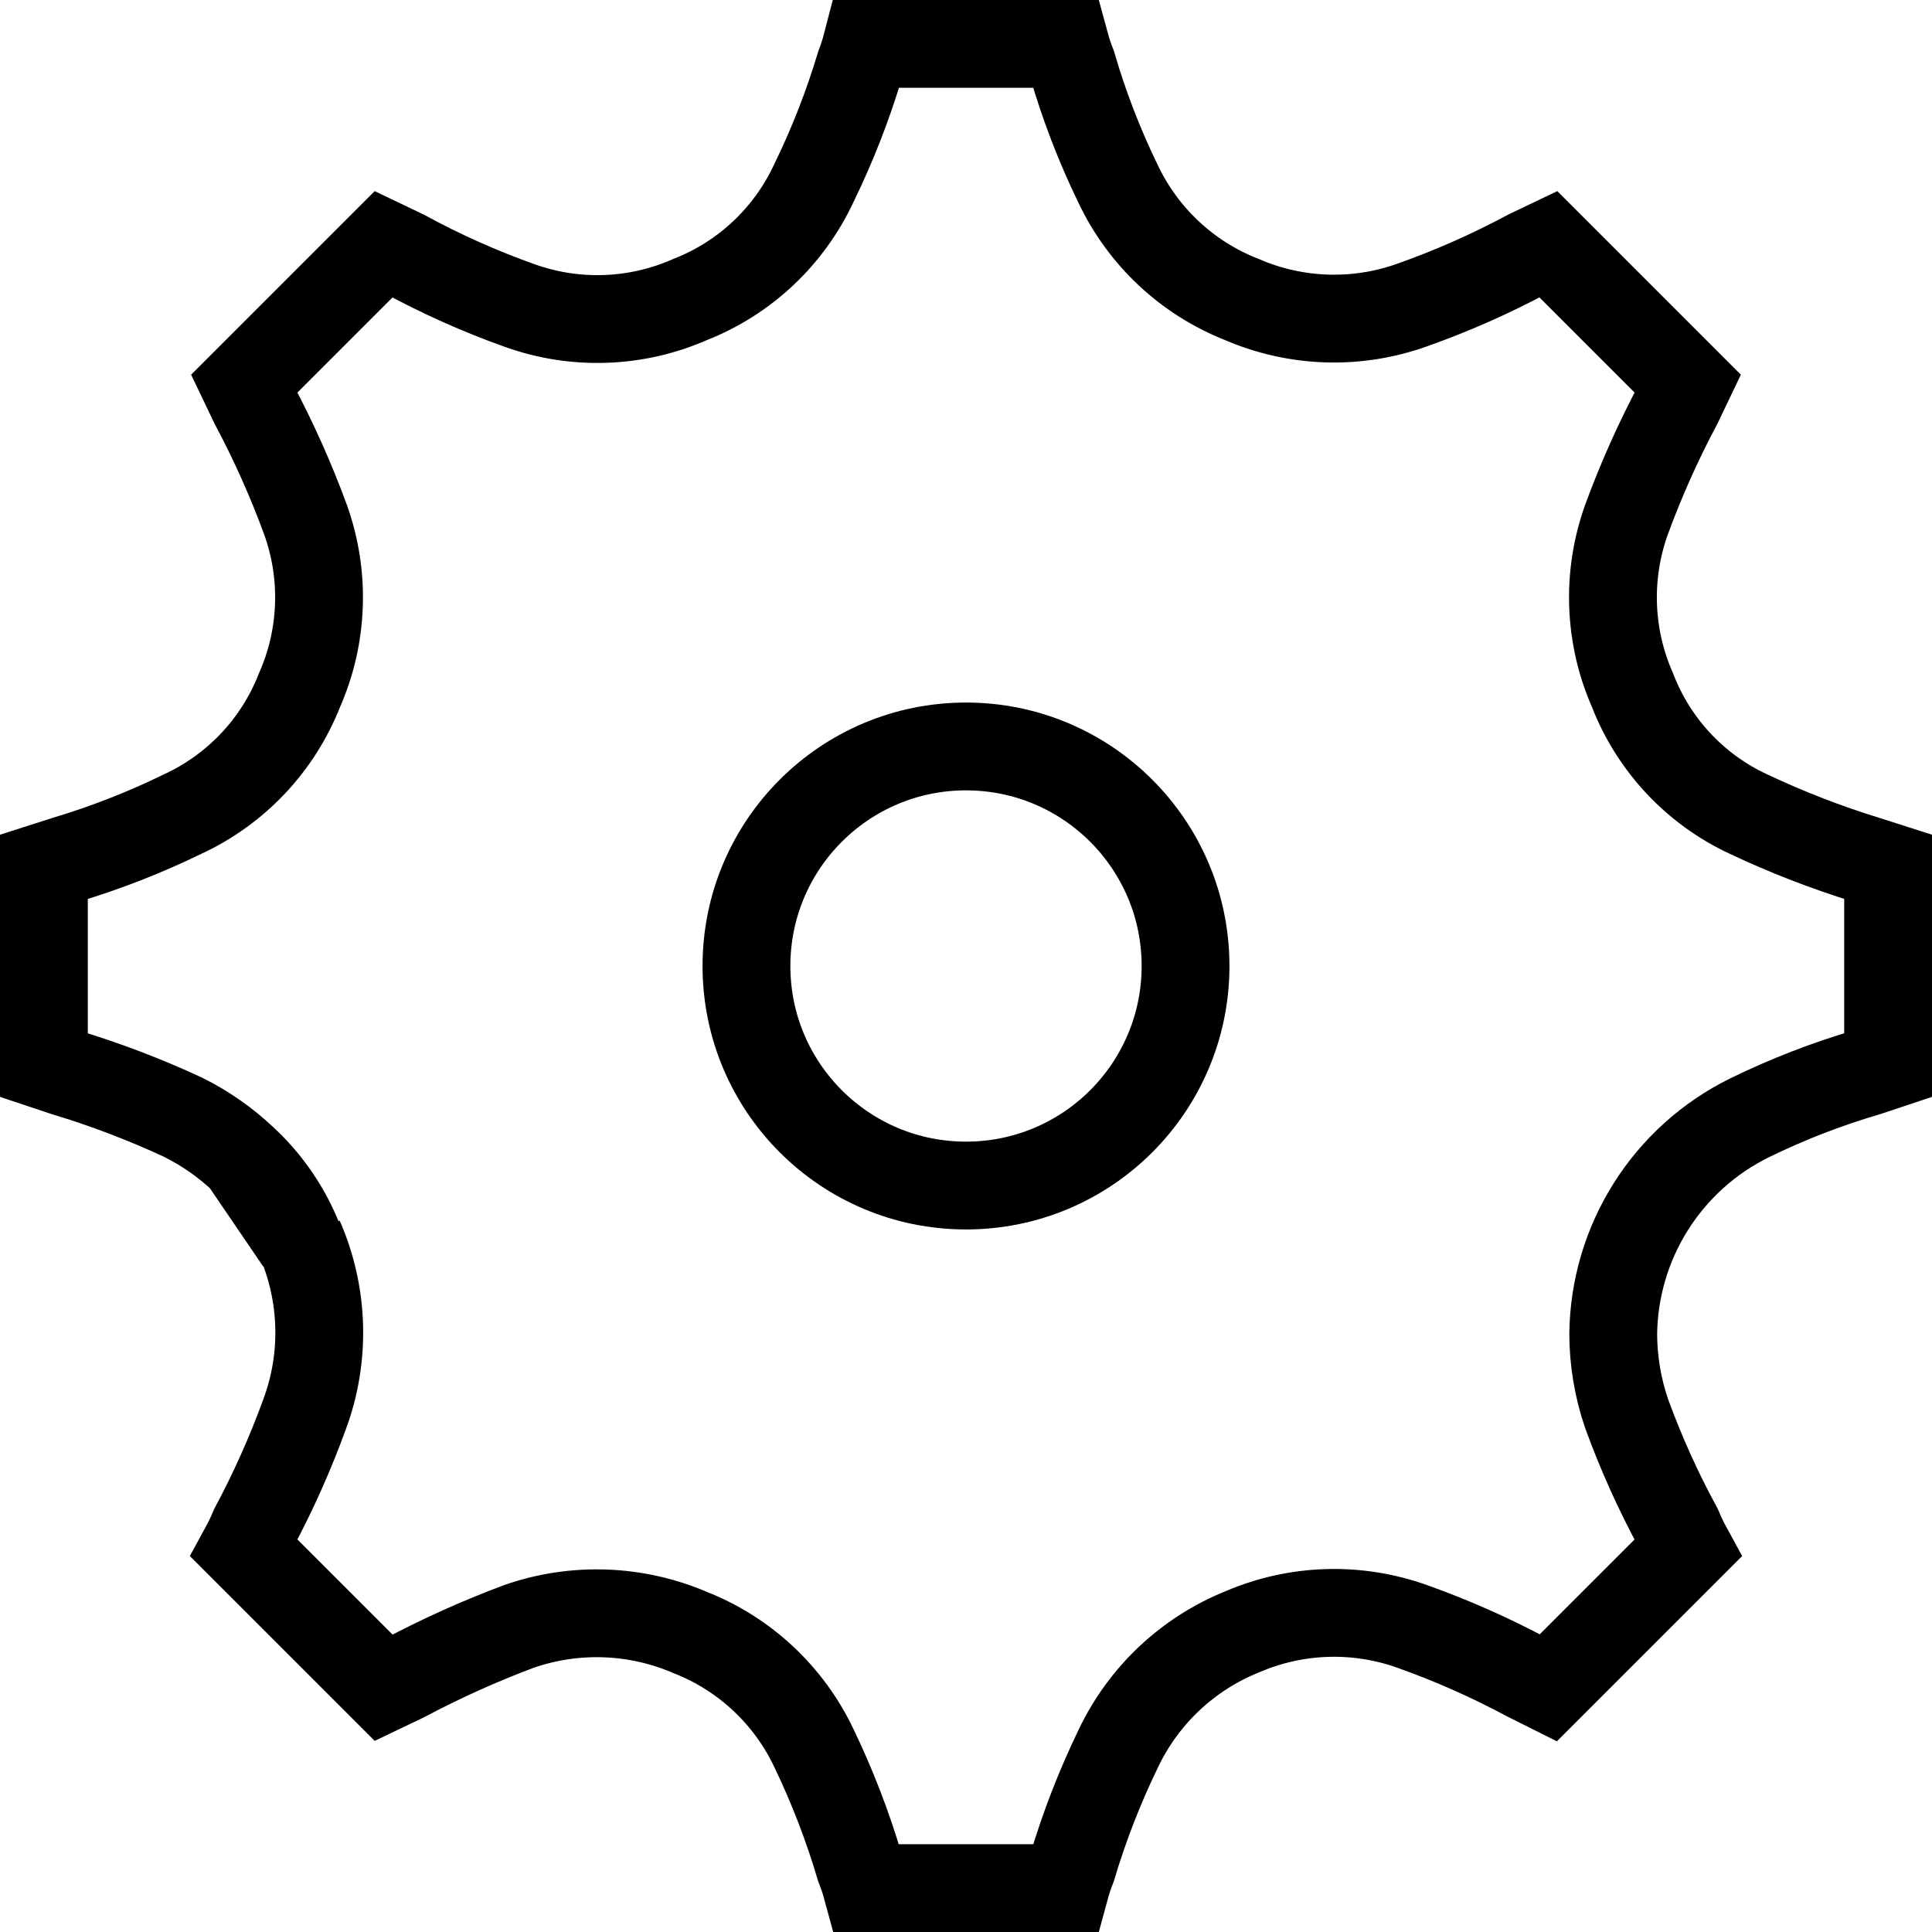 <svg width="22" height="22" viewBox="0 0 22 22" fill="none" xmlns="http://www.w3.org/2000/svg">
                        <path d="M11 13.5C12.381 13.5 13.5 12.381 13.5 11C13.5 9.619 12.381 8.5 11 8.5C9.619 8.5 8.5 9.619 8.5 11C8.5 12.381 9.619 13.5 11 13.5Z" stroke="black"/>
                        <path d="M3.41 14.14C3.271 13.782 3.052 13.46 2.77 13.2C2.565 13.007 2.333 12.845 2.08 12.72C1.646 12.519 1.198 12.348 0.74 12.21L0.5 12.13V9.87L0.75 9.79C1.207 9.653 1.651 9.479 2.08 9.27C2.688 8.989 3.165 8.484 3.41 7.86C3.681 7.246 3.706 6.552 3.48 5.92C3.314 5.467 3.117 5.026 2.89 4.6L2.78 4.37L4.37 2.78L4.6 2.89C5.024 3.121 5.465 3.318 5.92 3.48C6.552 3.706 7.246 3.681 7.86 3.41C8.484 3.165 8.989 2.688 9.27 2.08C9.479 1.651 9.653 1.207 9.79 0.75C9.821 0.668 9.848 0.585 9.87 0.5H12.13C12.152 0.581 12.179 0.662 12.21 0.74C12.345 1.204 12.519 1.655 12.73 2.09C13.015 2.694 13.519 3.166 14.14 3.41C14.758 3.678 15.456 3.7 16.09 3.47C16.541 3.31 16.978 3.116 17.4 2.89L17.63 2.78L19.22 4.37L19.11 4.6C18.883 5.026 18.686 5.467 18.52 5.92C18.294 6.552 18.319 7.246 18.59 7.86C18.831 8.483 19.304 8.989 19.91 9.27C20.344 9.475 20.792 9.649 21.25 9.79L21.5 9.87V12.13L21.26 12.21C20.799 12.345 20.351 12.519 19.92 12.73C19.46 12.957 19.071 13.307 18.798 13.741C18.524 14.175 18.376 14.677 18.37 15.19C18.371 15.496 18.422 15.8 18.52 16.09C18.684 16.541 18.881 16.979 19.11 17.4C19.143 17.479 19.179 17.555 19.22 17.63L17.63 19.22L17.39 19.1C16.968 18.874 16.53 18.68 16.08 18.52C15.452 18.296 14.763 18.317 14.15 18.58C13.524 18.831 13.017 19.31 12.73 19.92C12.521 20.352 12.347 20.8 12.21 21.26C12.179 21.338 12.152 21.419 12.13 21.5H9.87C9.848 21.419 9.821 21.338 9.79 21.26C9.653 20.797 9.479 20.345 9.27 19.91C8.985 19.306 8.481 18.834 7.86 18.59C7.241 18.324 6.546 18.299 5.91 18.52C5.461 18.688 5.024 18.885 4.6 19.11L4.37 19.22L2.78 17.63C2.821 17.555 2.857 17.479 2.89 17.4C3.114 16.981 3.308 16.546 3.47 16.1C3.71 15.451 3.688 14.734 3.41 14.1M3.41 14.14L2.77 13.2L3.41 14.14Z" stroke="black"/>
                    </svg>